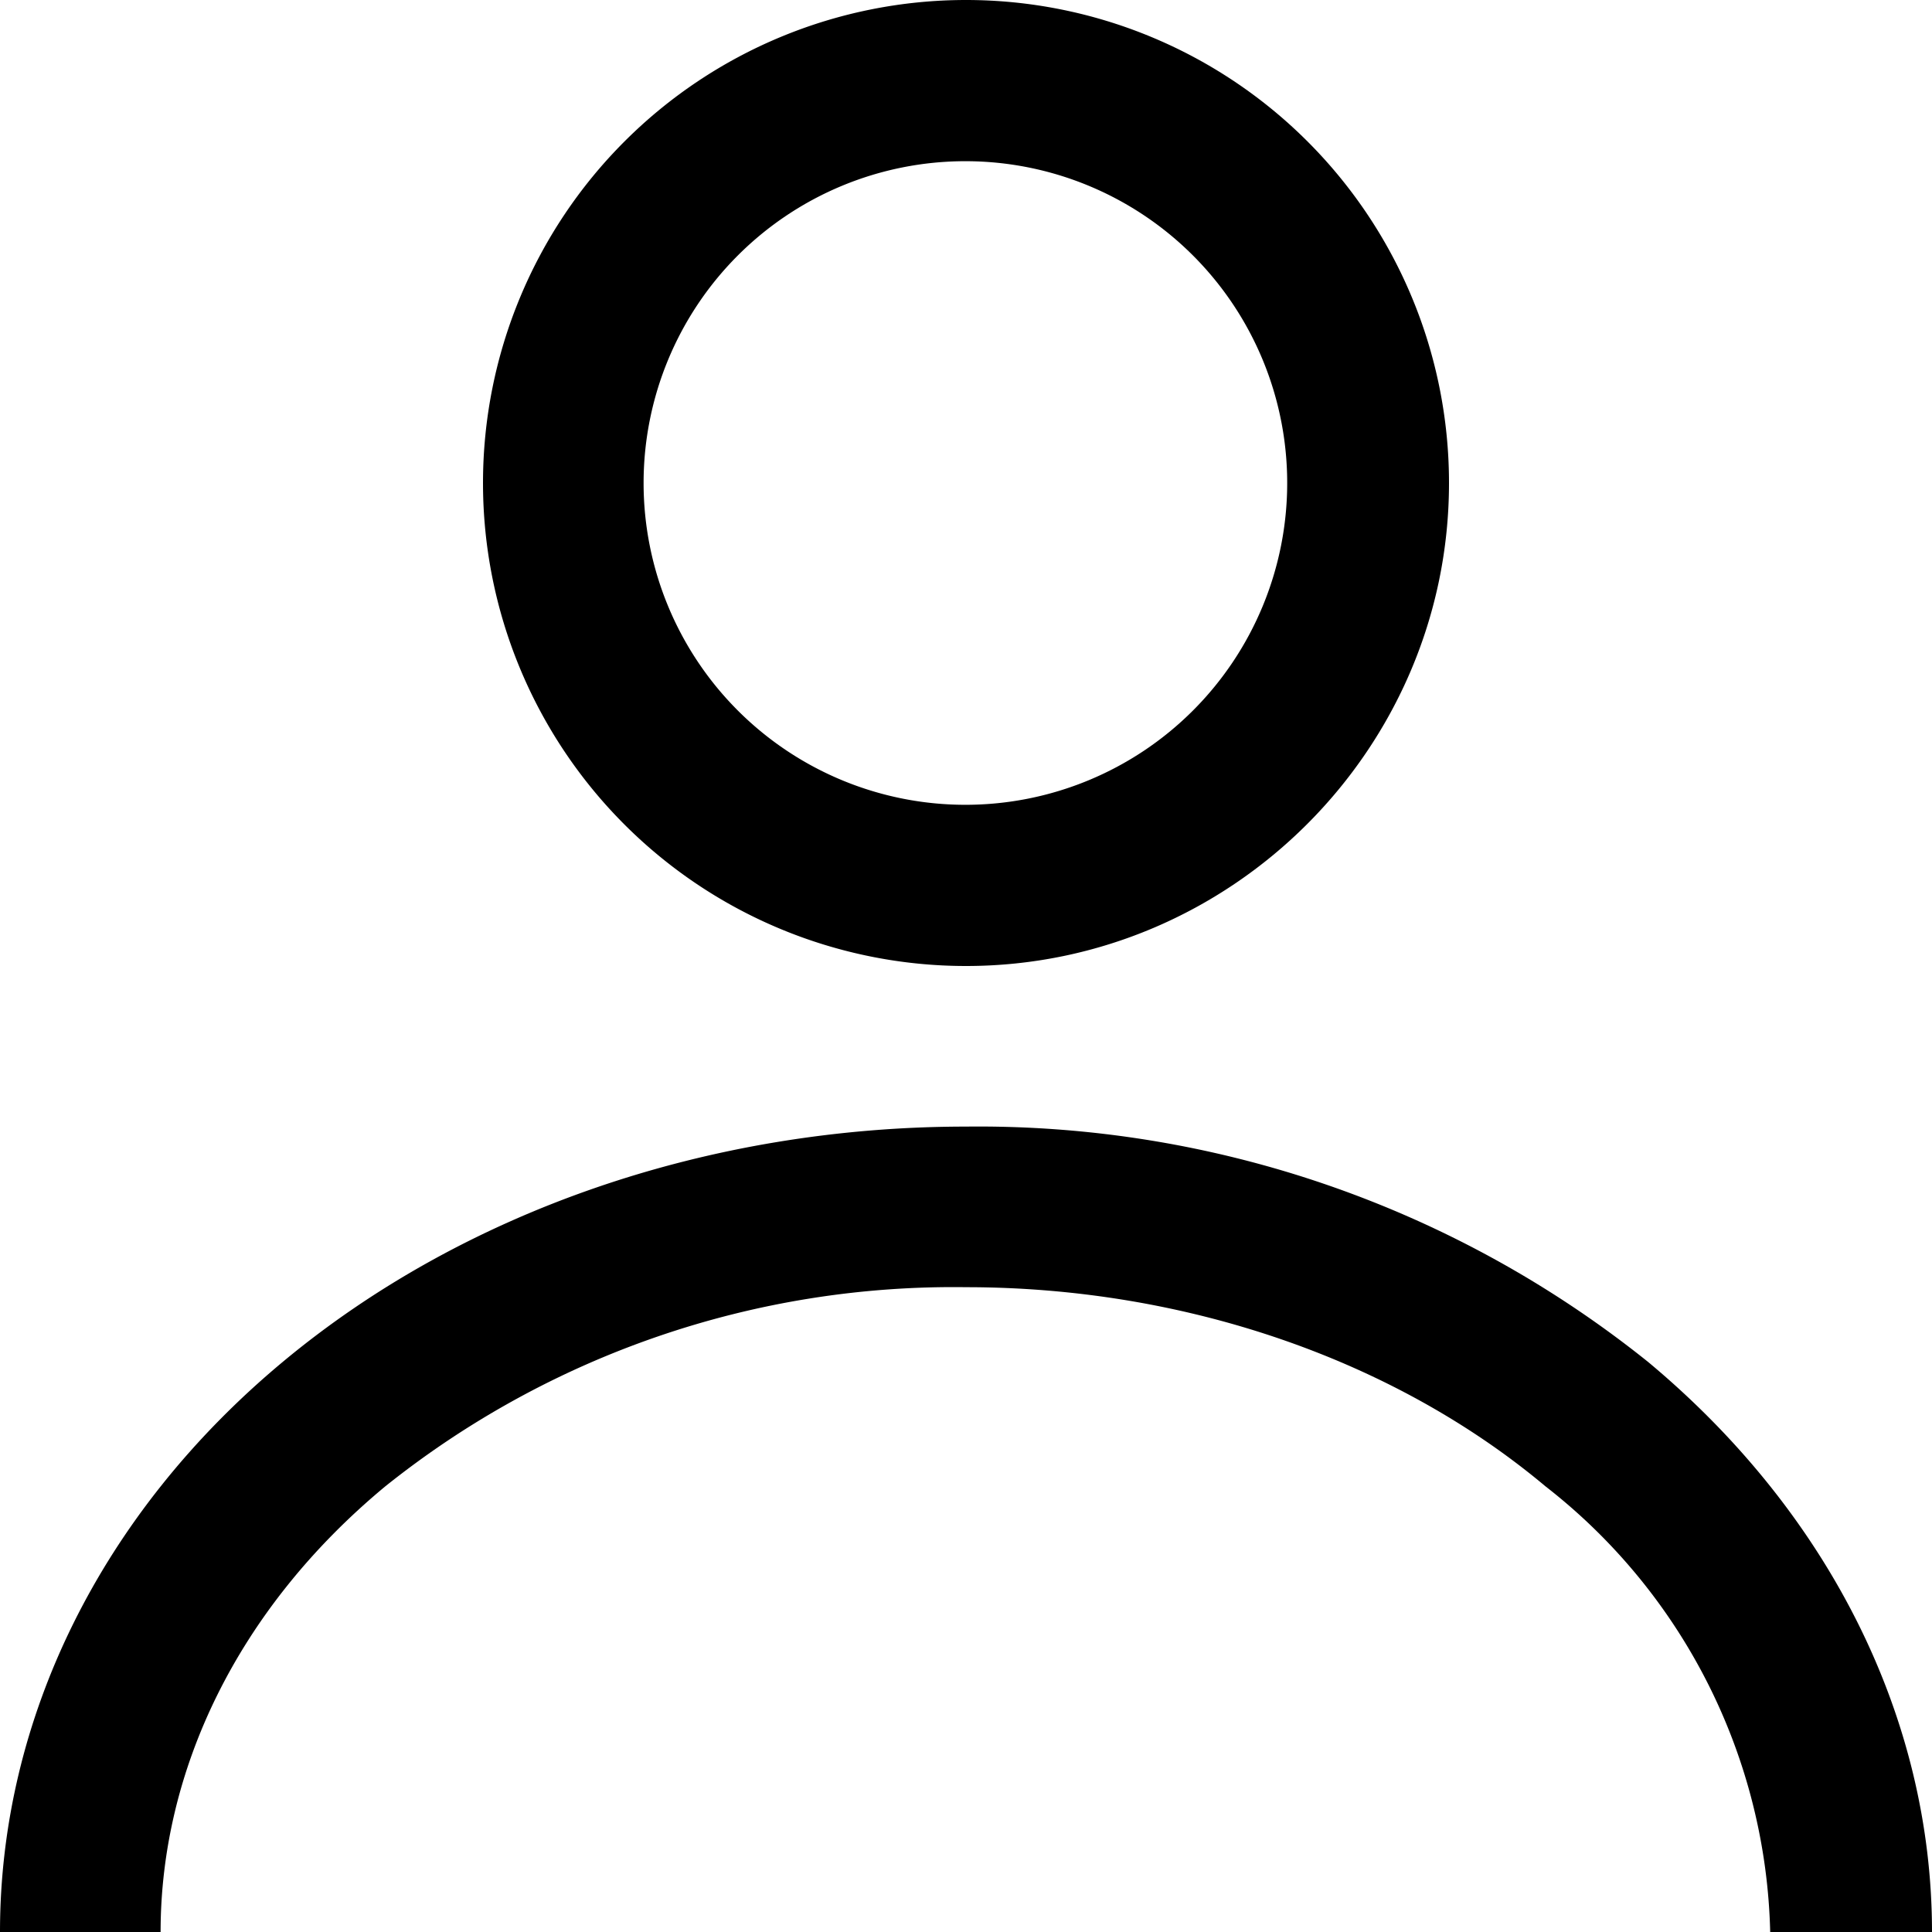 <svg xmlns="http://www.w3.org/2000/svg" viewBox="0 0 16 16"><path d="M10.66 4a2.66 2.66 0 1 1-5.33 0 2.66 2.66 0 1 1 5.33 0Zm1.34 0c0 2.2-1.8 4-4 4a4 4 0 1 1 4-4Zm-8.81 8.31a7.53 7.53 0 0 1 4.81-1.65c1.83 0 3.56.61 4.8 1.65a4.82 4.82 0 0 1 1.86 3.69h1.34c0-1.77-.85-3.47-2.35-4.72a8.86 8.86 0 0 0-5.65-1.95c-2.13 0-4.16.7-5.66 1.95s-2.34 2.95-2.34 4.72h1.33c0-1.33.63-2.67 1.86-3.69Z" fill-rule="evenodd"/></svg>